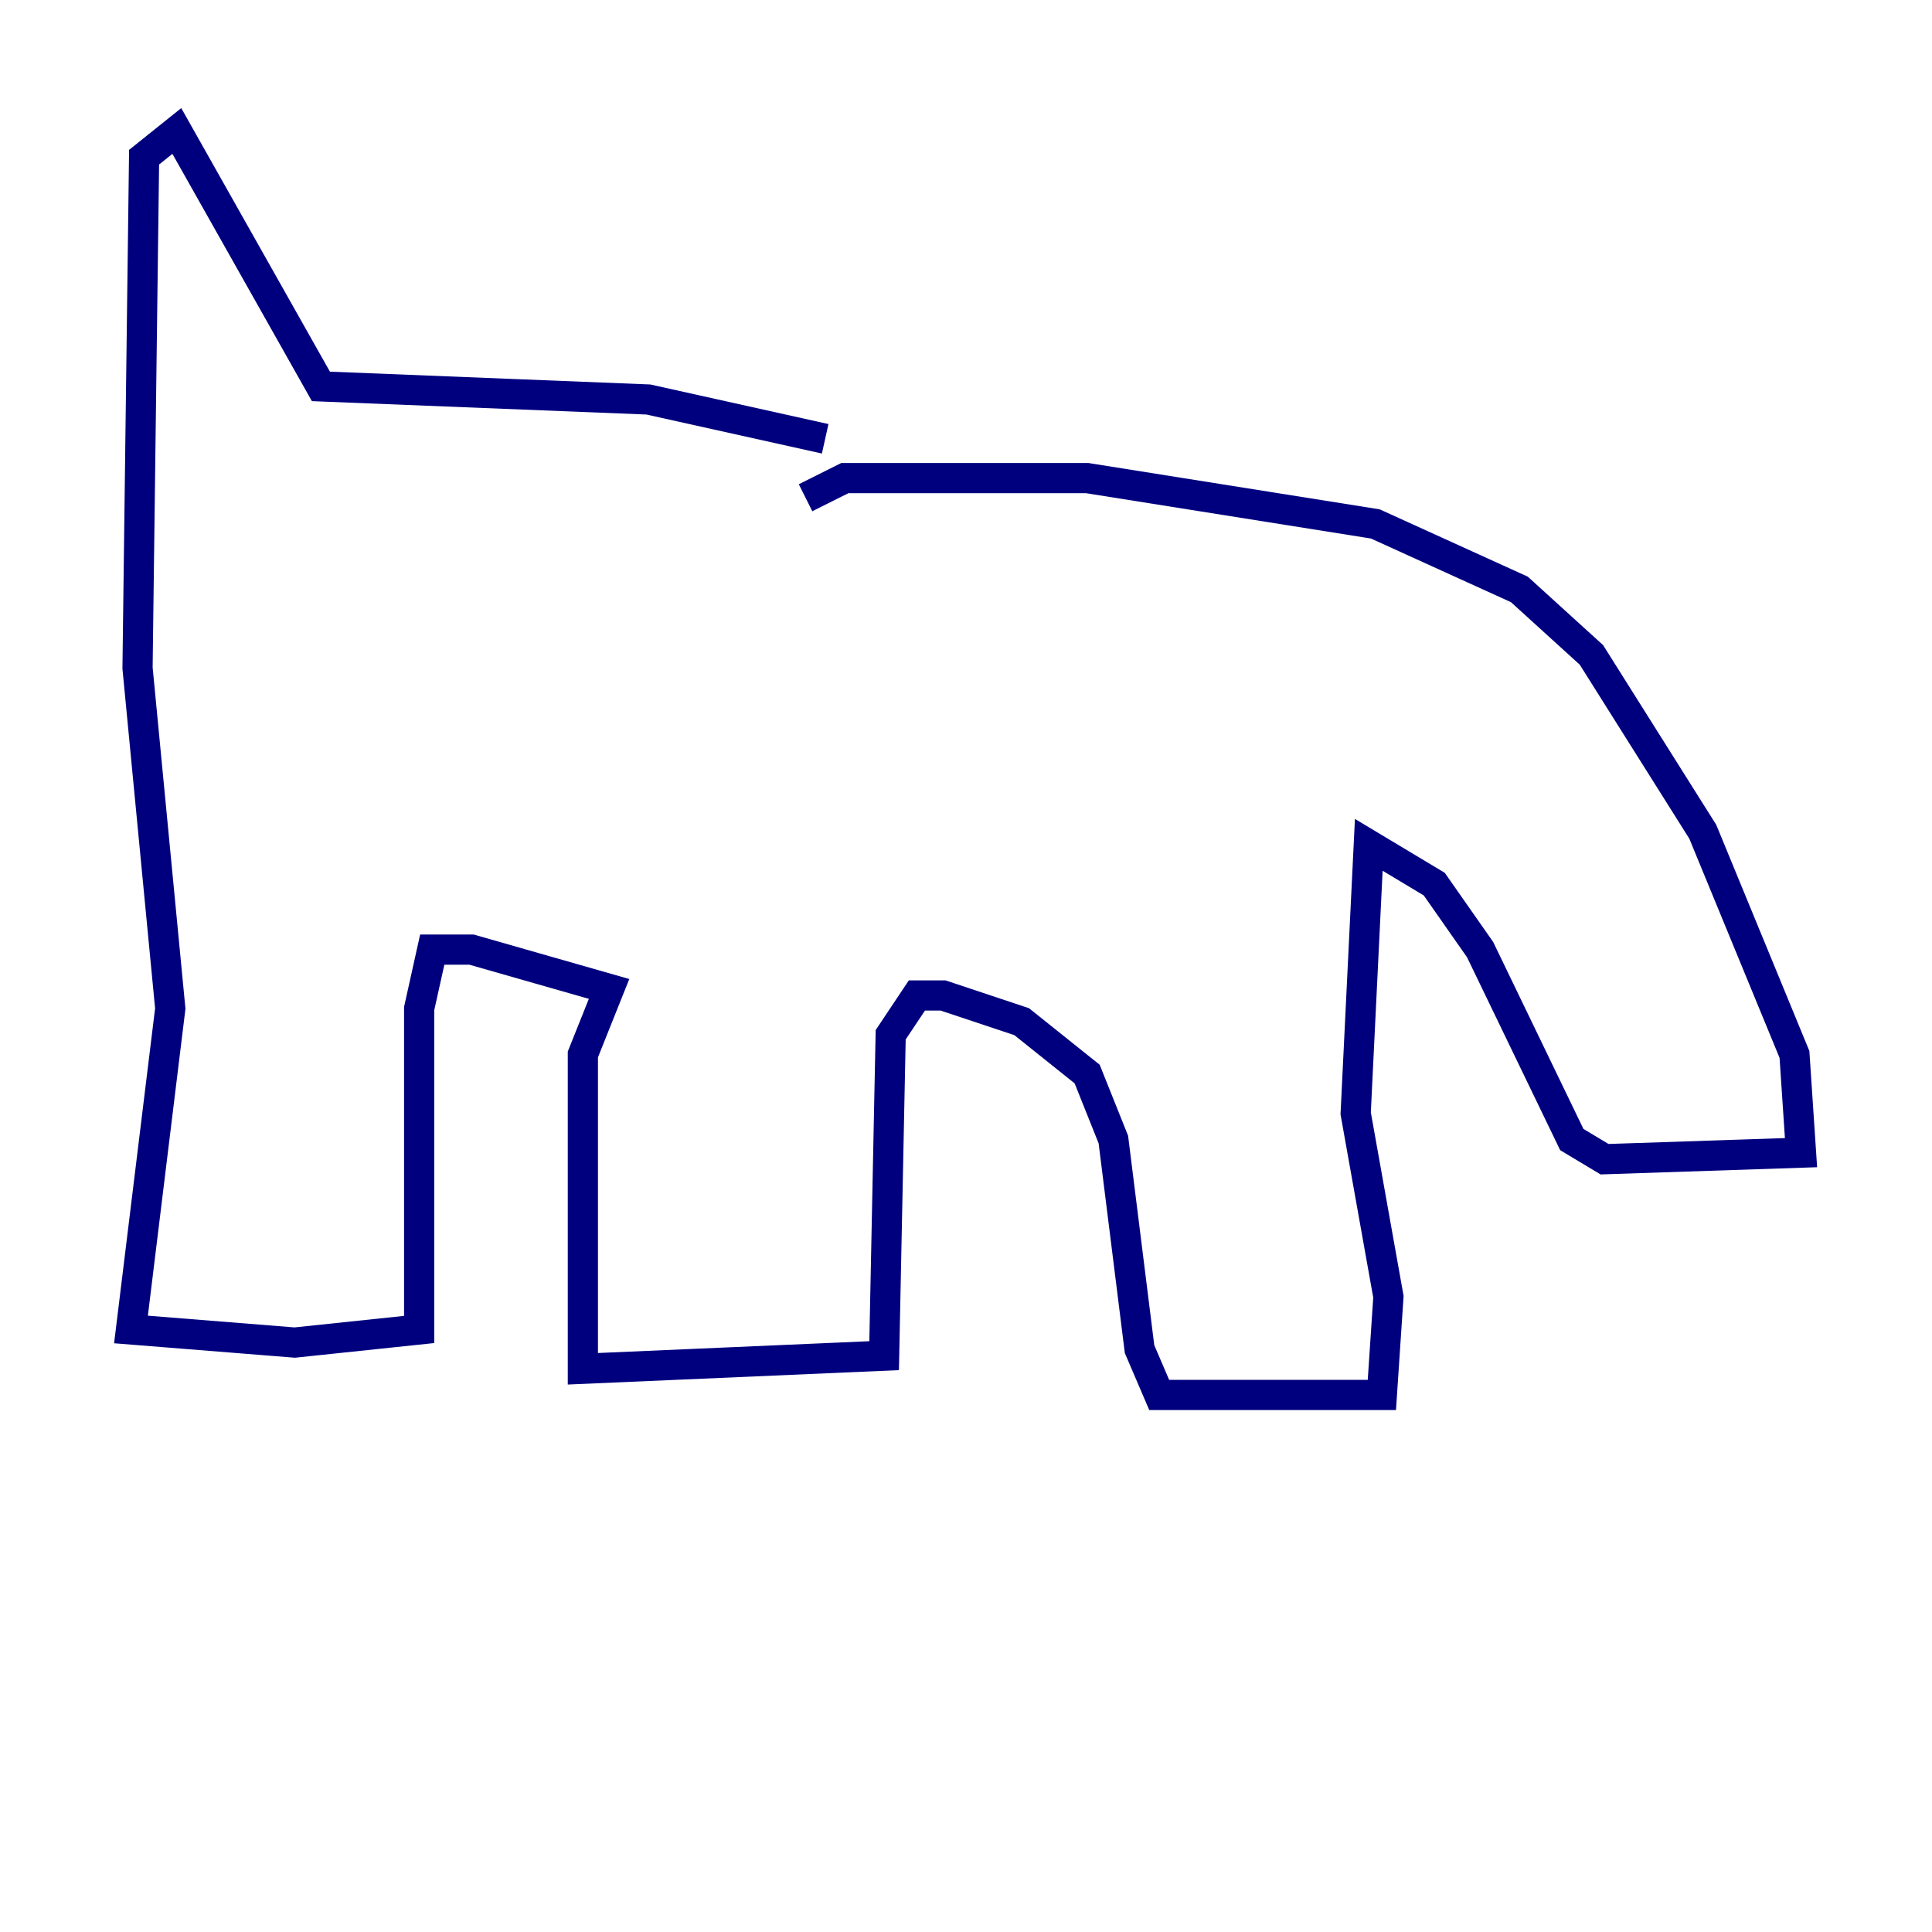 <?xml version="1.0" encoding="utf-8" ?>
<svg baseProfile="tiny" height="128" version="1.2" viewBox="0,0,128,128" width="128" xmlns="http://www.w3.org/2000/svg" xmlns:ev="http://www.w3.org/2001/xml-events" xmlns:xlink="http://www.w3.org/1999/xlink"><defs /><polyline fill="none" points="53.37,32.976 55.973,31.675 72.027,31.675 91.119,34.712 100.664,39.051 105.437,43.39 112.814,55.105 118.888,69.858 119.322,76.366 106.305,76.8 104.136,75.498 98.061,62.915 95.024,58.576 90.685,55.973 89.817,73.763 91.986,85.912 91.552,92.42 76.8,92.42 75.498,89.383 73.763,75.498 72.027,71.159 67.688,67.688 62.481,65.953 60.746,65.953 59.01,68.556 58.576,89.817 38.617,90.685 38.617,69.858 40.352,65.519 31.241,62.915 28.637,62.915 27.77,66.82 27.77,88.081 19.525,88.949 8.678,88.081 11.281,66.82 9.112,44.258 9.546,10.414 11.715,8.678 21.261,25.6 42.956,26.468 54.671,29.071" stroke="#00007f" stroke-width="2" /></svg>